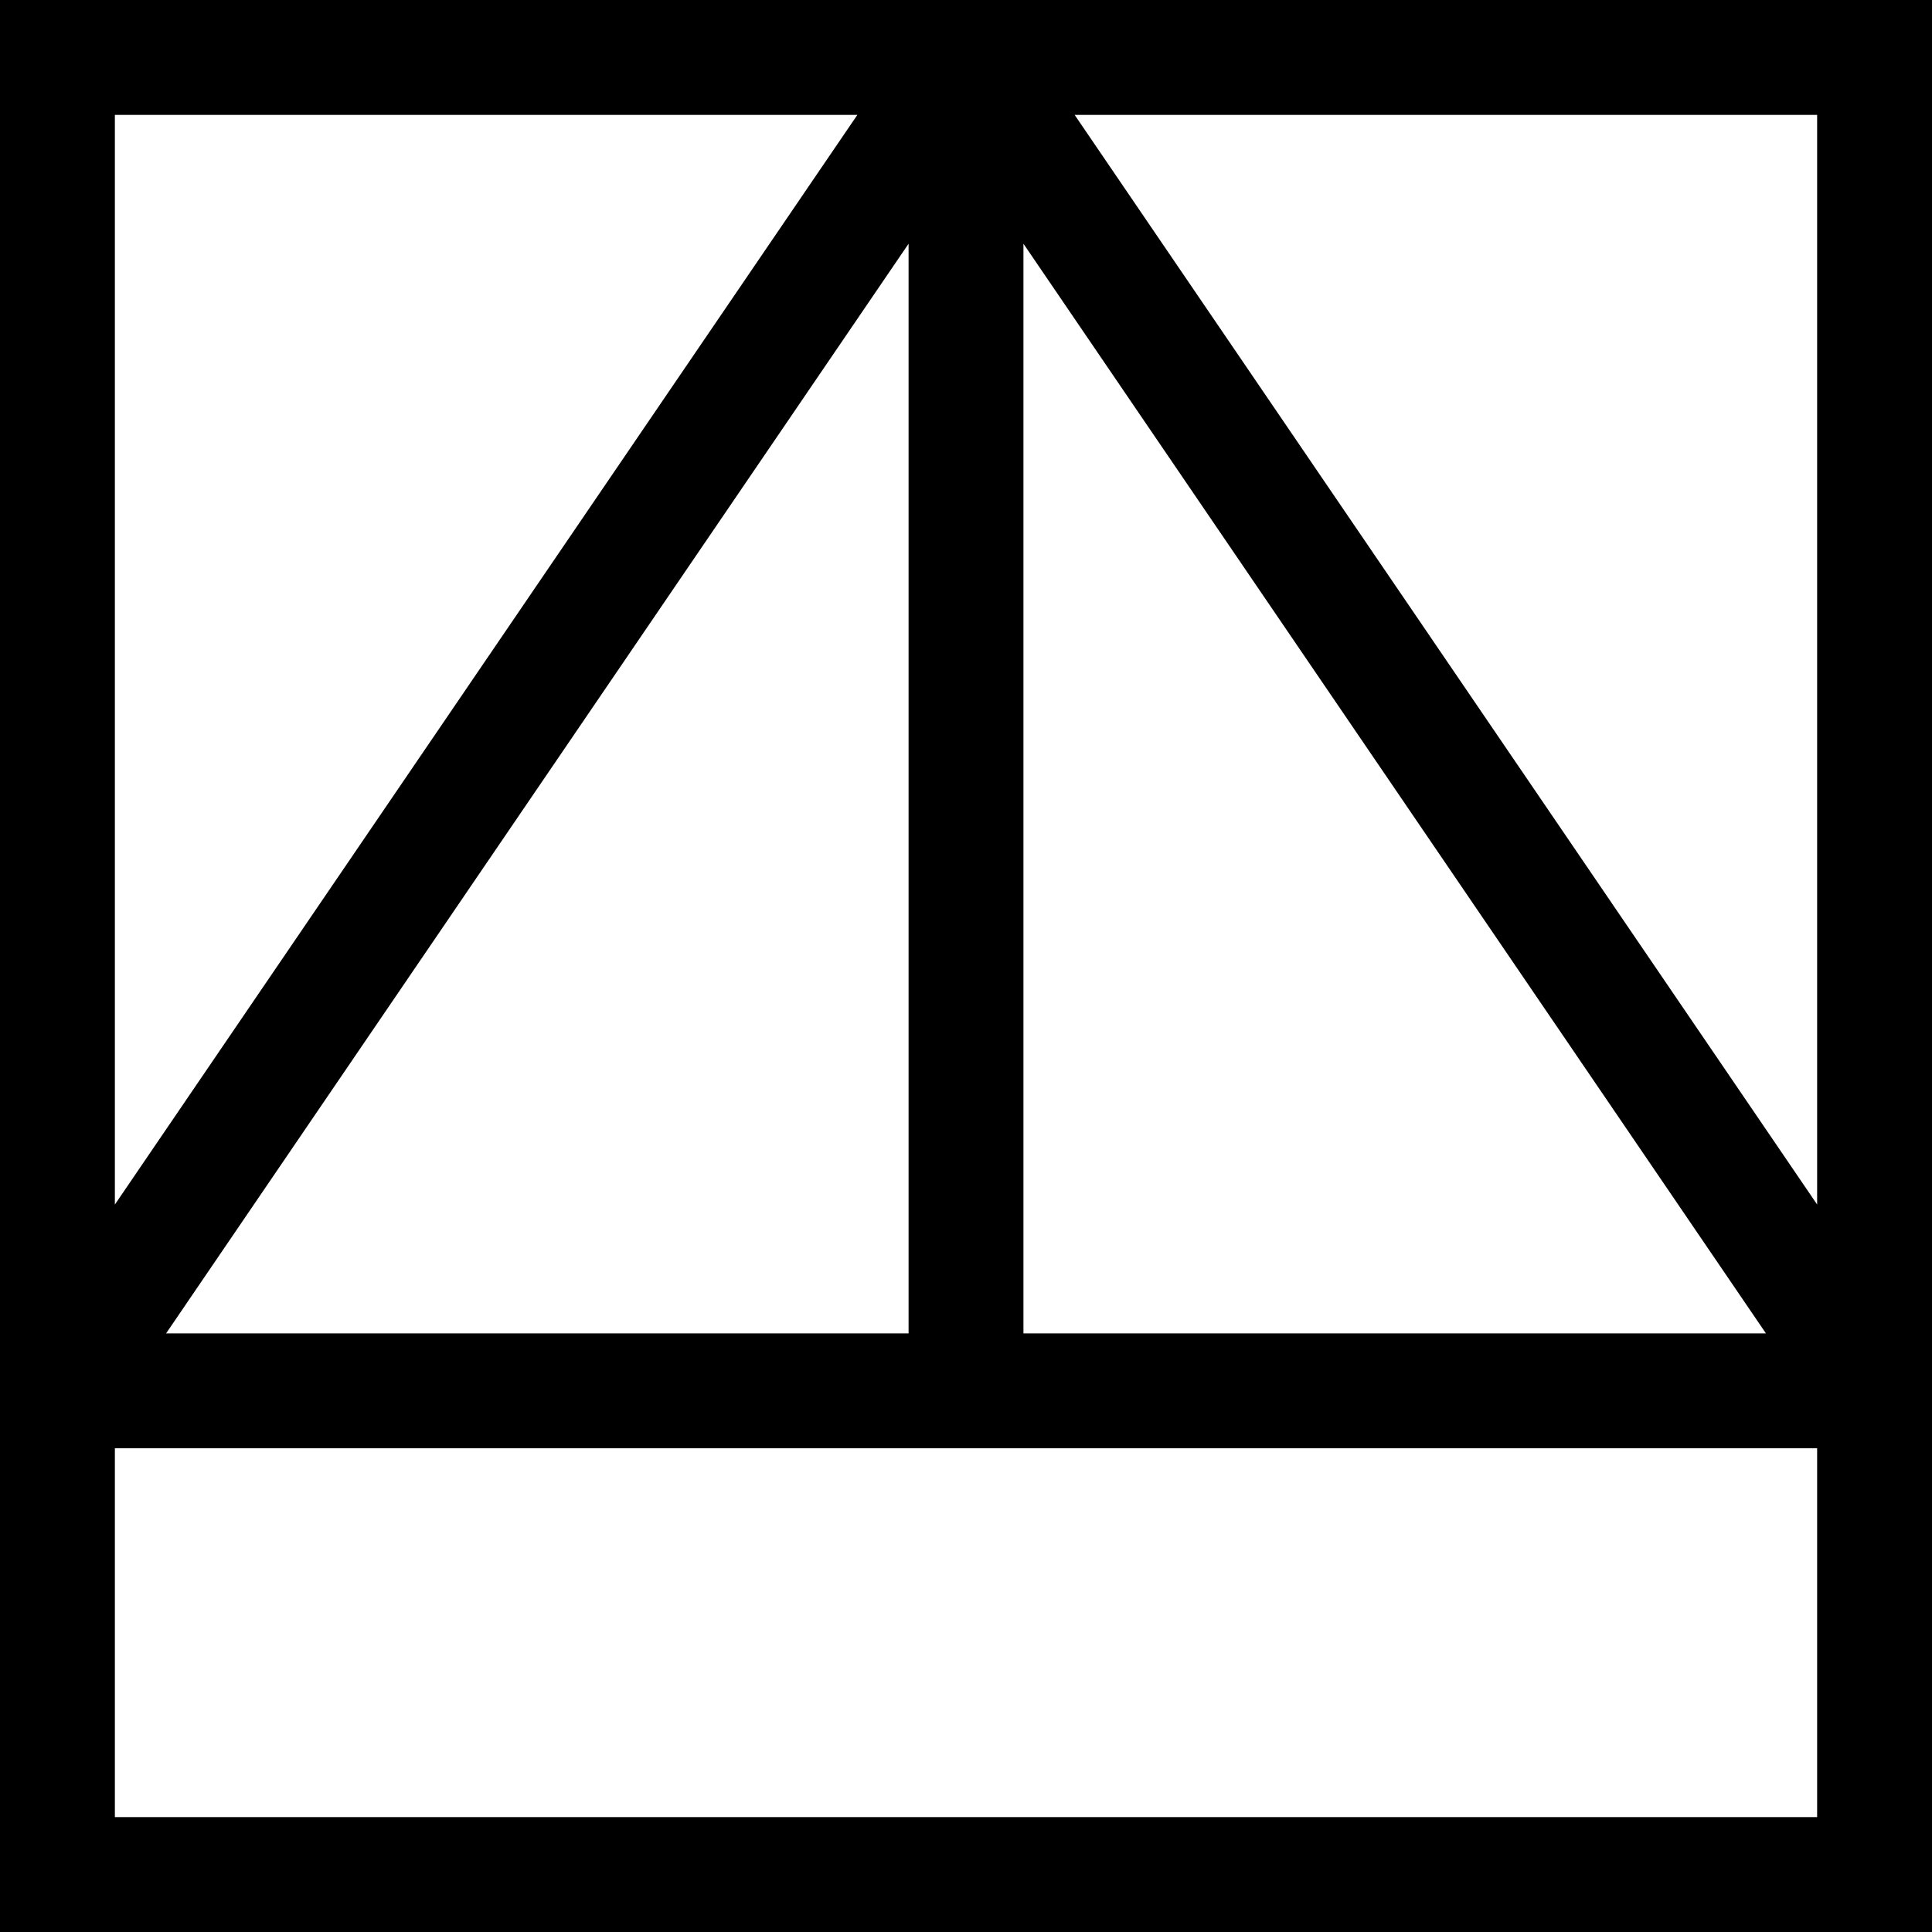 <svg data-name="Layer 1" xmlns="http://www.w3.org/2000/svg" viewBox="0 0 613.4 613.4"><path d="M0 0v613.4h613.4V0H0Zm52.73 423.35L288.47 77.38v345.97H52.73ZM324.94 77.38l235.74 345.97H324.94V77.38Zm252 305.06L341.19 36.47h235.74v345.97ZM272.21 36.47 36.47 382.44V36.47h235.74ZM36.47 576.93V459.82h540.46v117.11H36.47Z"></path></svg>